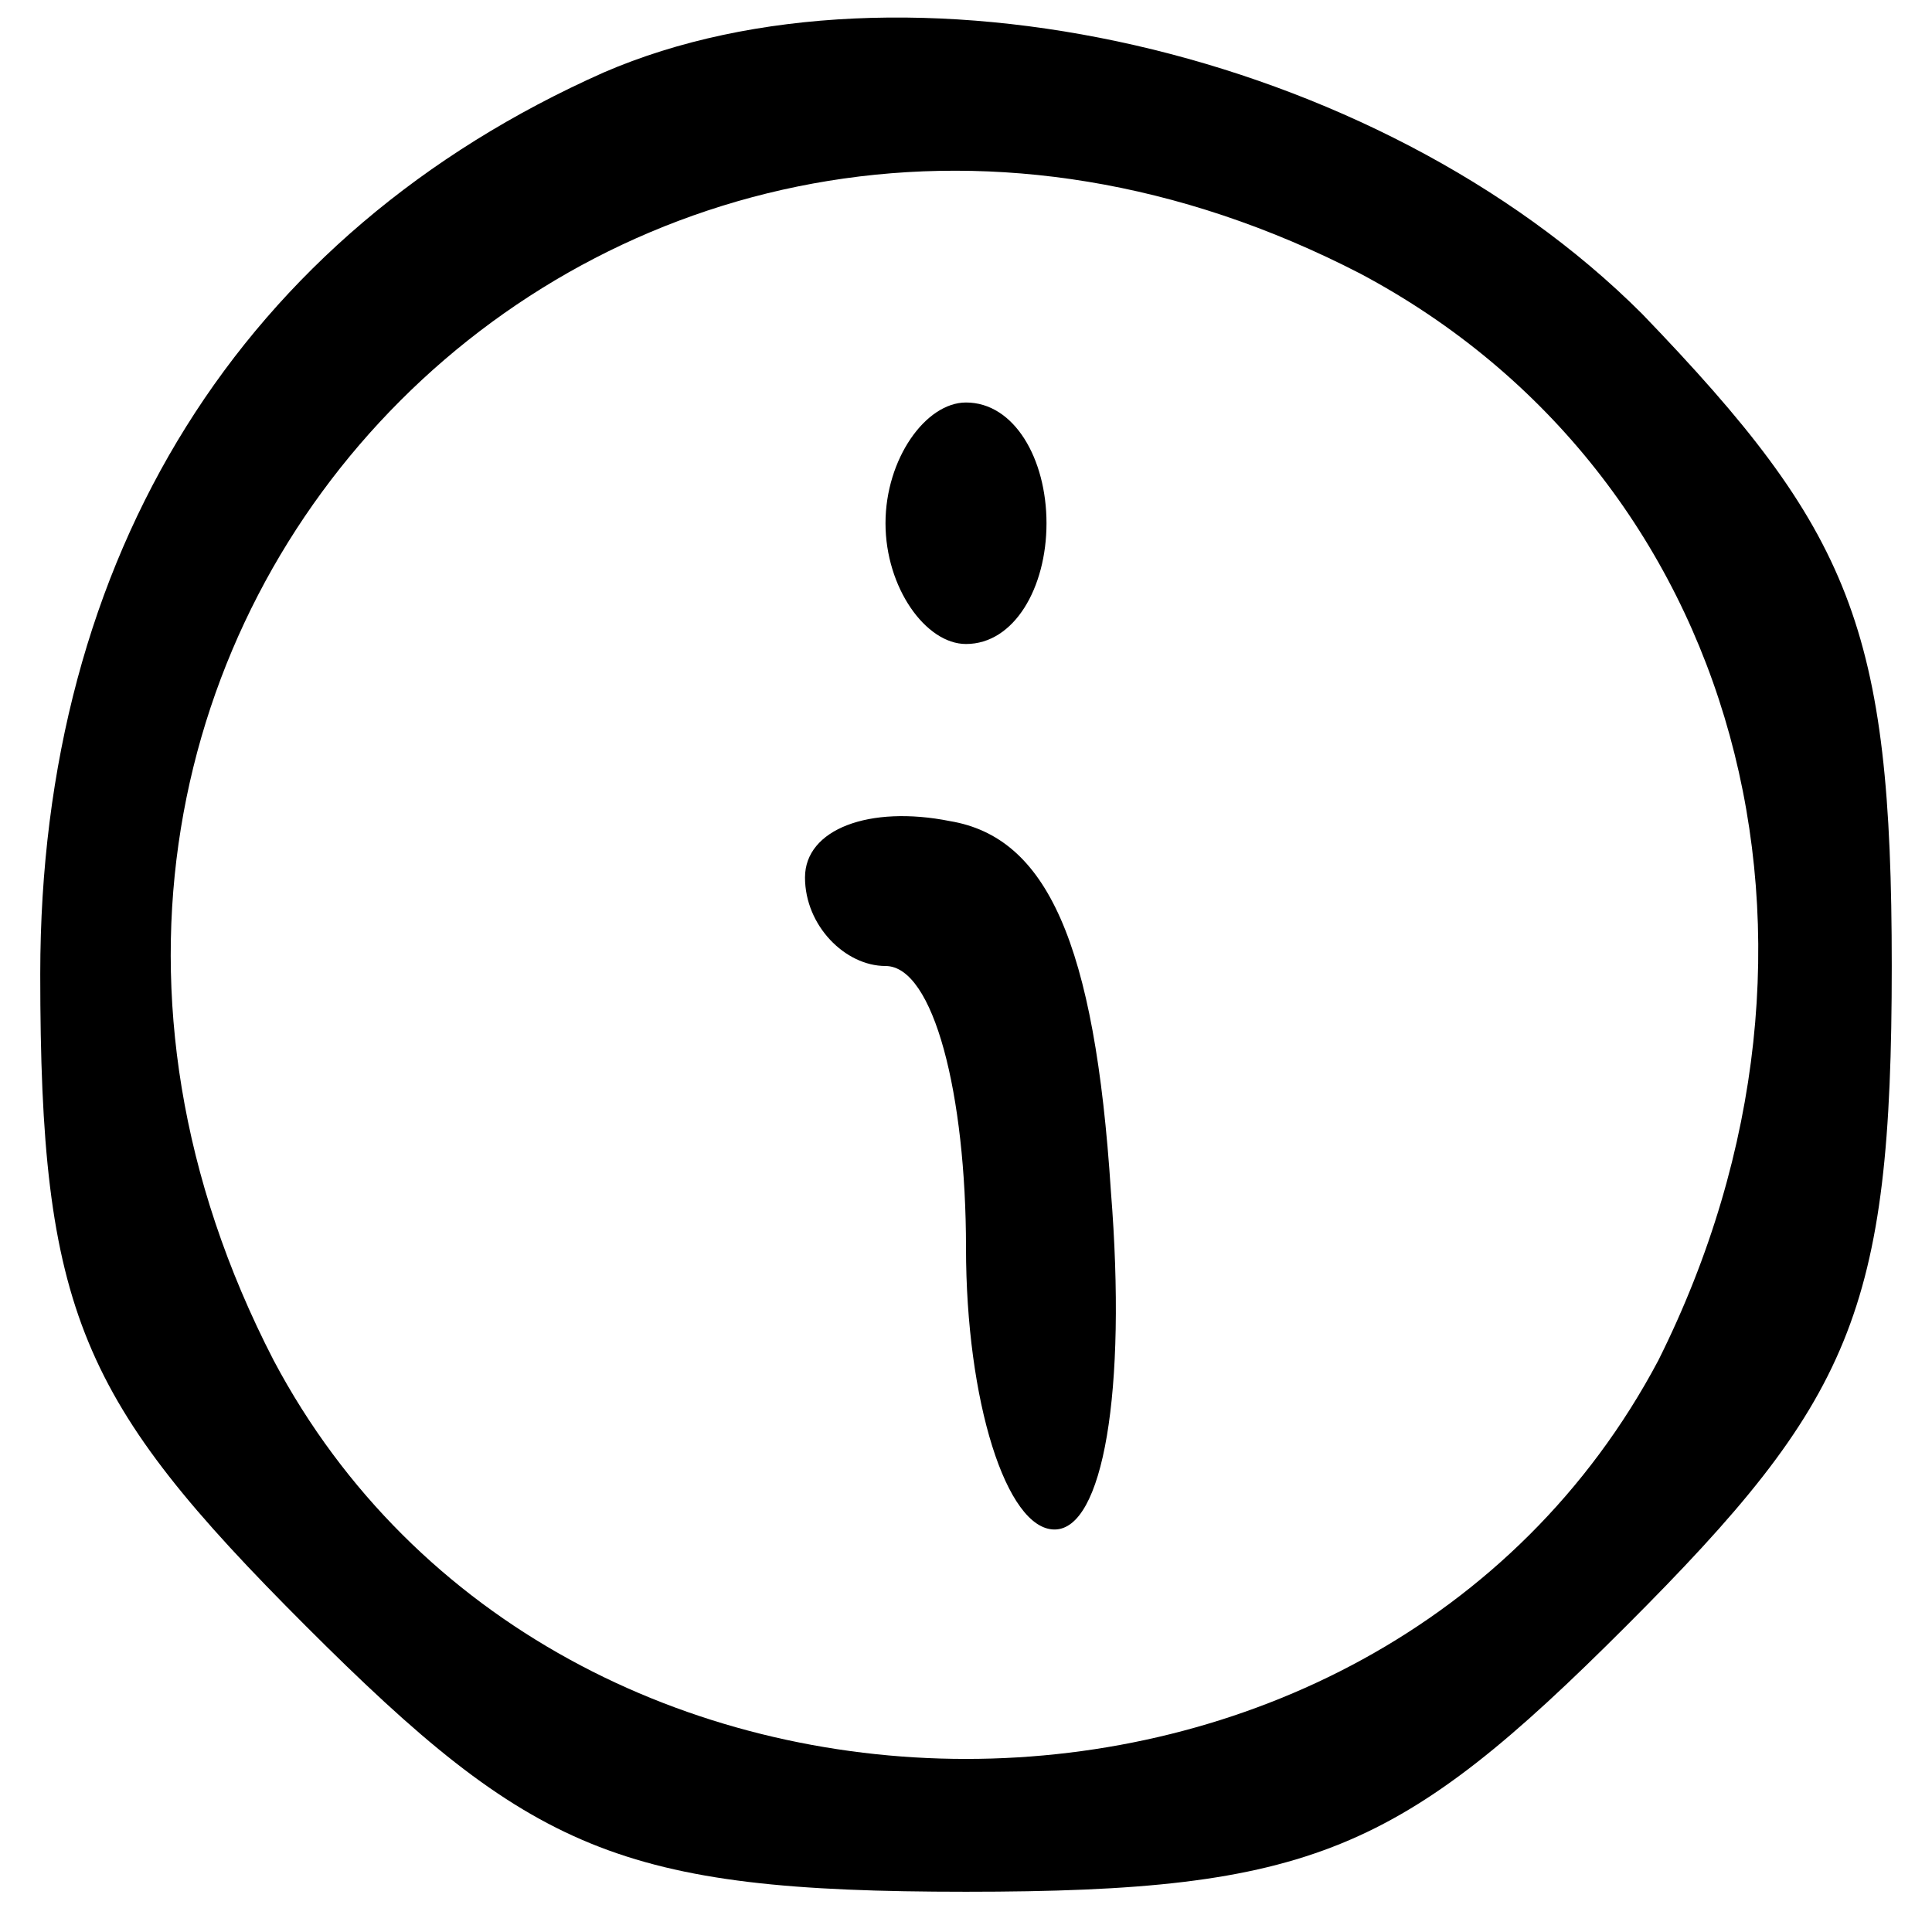 <?xml version="1.0" standalone="no"?>
<!DOCTYPE svg PUBLIC "-//W3C//DTD SVG 20010904//EN"
 "http://www.w3.org/TR/2001/REC-SVG-20010904/DTD/svg10.dtd">
<svg version="1.0" xmlns="http://www.w3.org/2000/svg"
 width="24pt" height="24pt" viewBox="0 0 24 24"
 preserveAspectRatio="xMidYMid meet">

<g transform="translate(0,24) scale(0.1,-0.1)"
fill="#000000" stroke="none">
<path d="M75 231 c-45 -20 -70 -60 -70 -112 0 -42 5 -53 33 -81 28 -28 39 -33
82 -33 43 0 54 5 82 33 28 28 33 39 33 82 0 42 -5 54 -31 81 -33 33 -92 46
-129 30z m94 -25 c47 -25 63 -83 37 -135 -35 -66 -137 -66 -172 0 -47 91 44
182 135 135z"/>
<path d="M110 175 c0 -8 5 -15 10 -15 6 0 10 7 10 15 0 8 -4 15 -10 15 -5 0
-10 -7 -10 -15z"/>
<path d="M100 131 c0 -6 5 -11 10 -11 6 0 10 -16 10 -35 0 -19 5 -35 11 -35 6
0 9 17 7 42 -2 31 -8 44 -20 46 -10 2 -18 -1 -18 -7z"/>
</g>
</svg>
